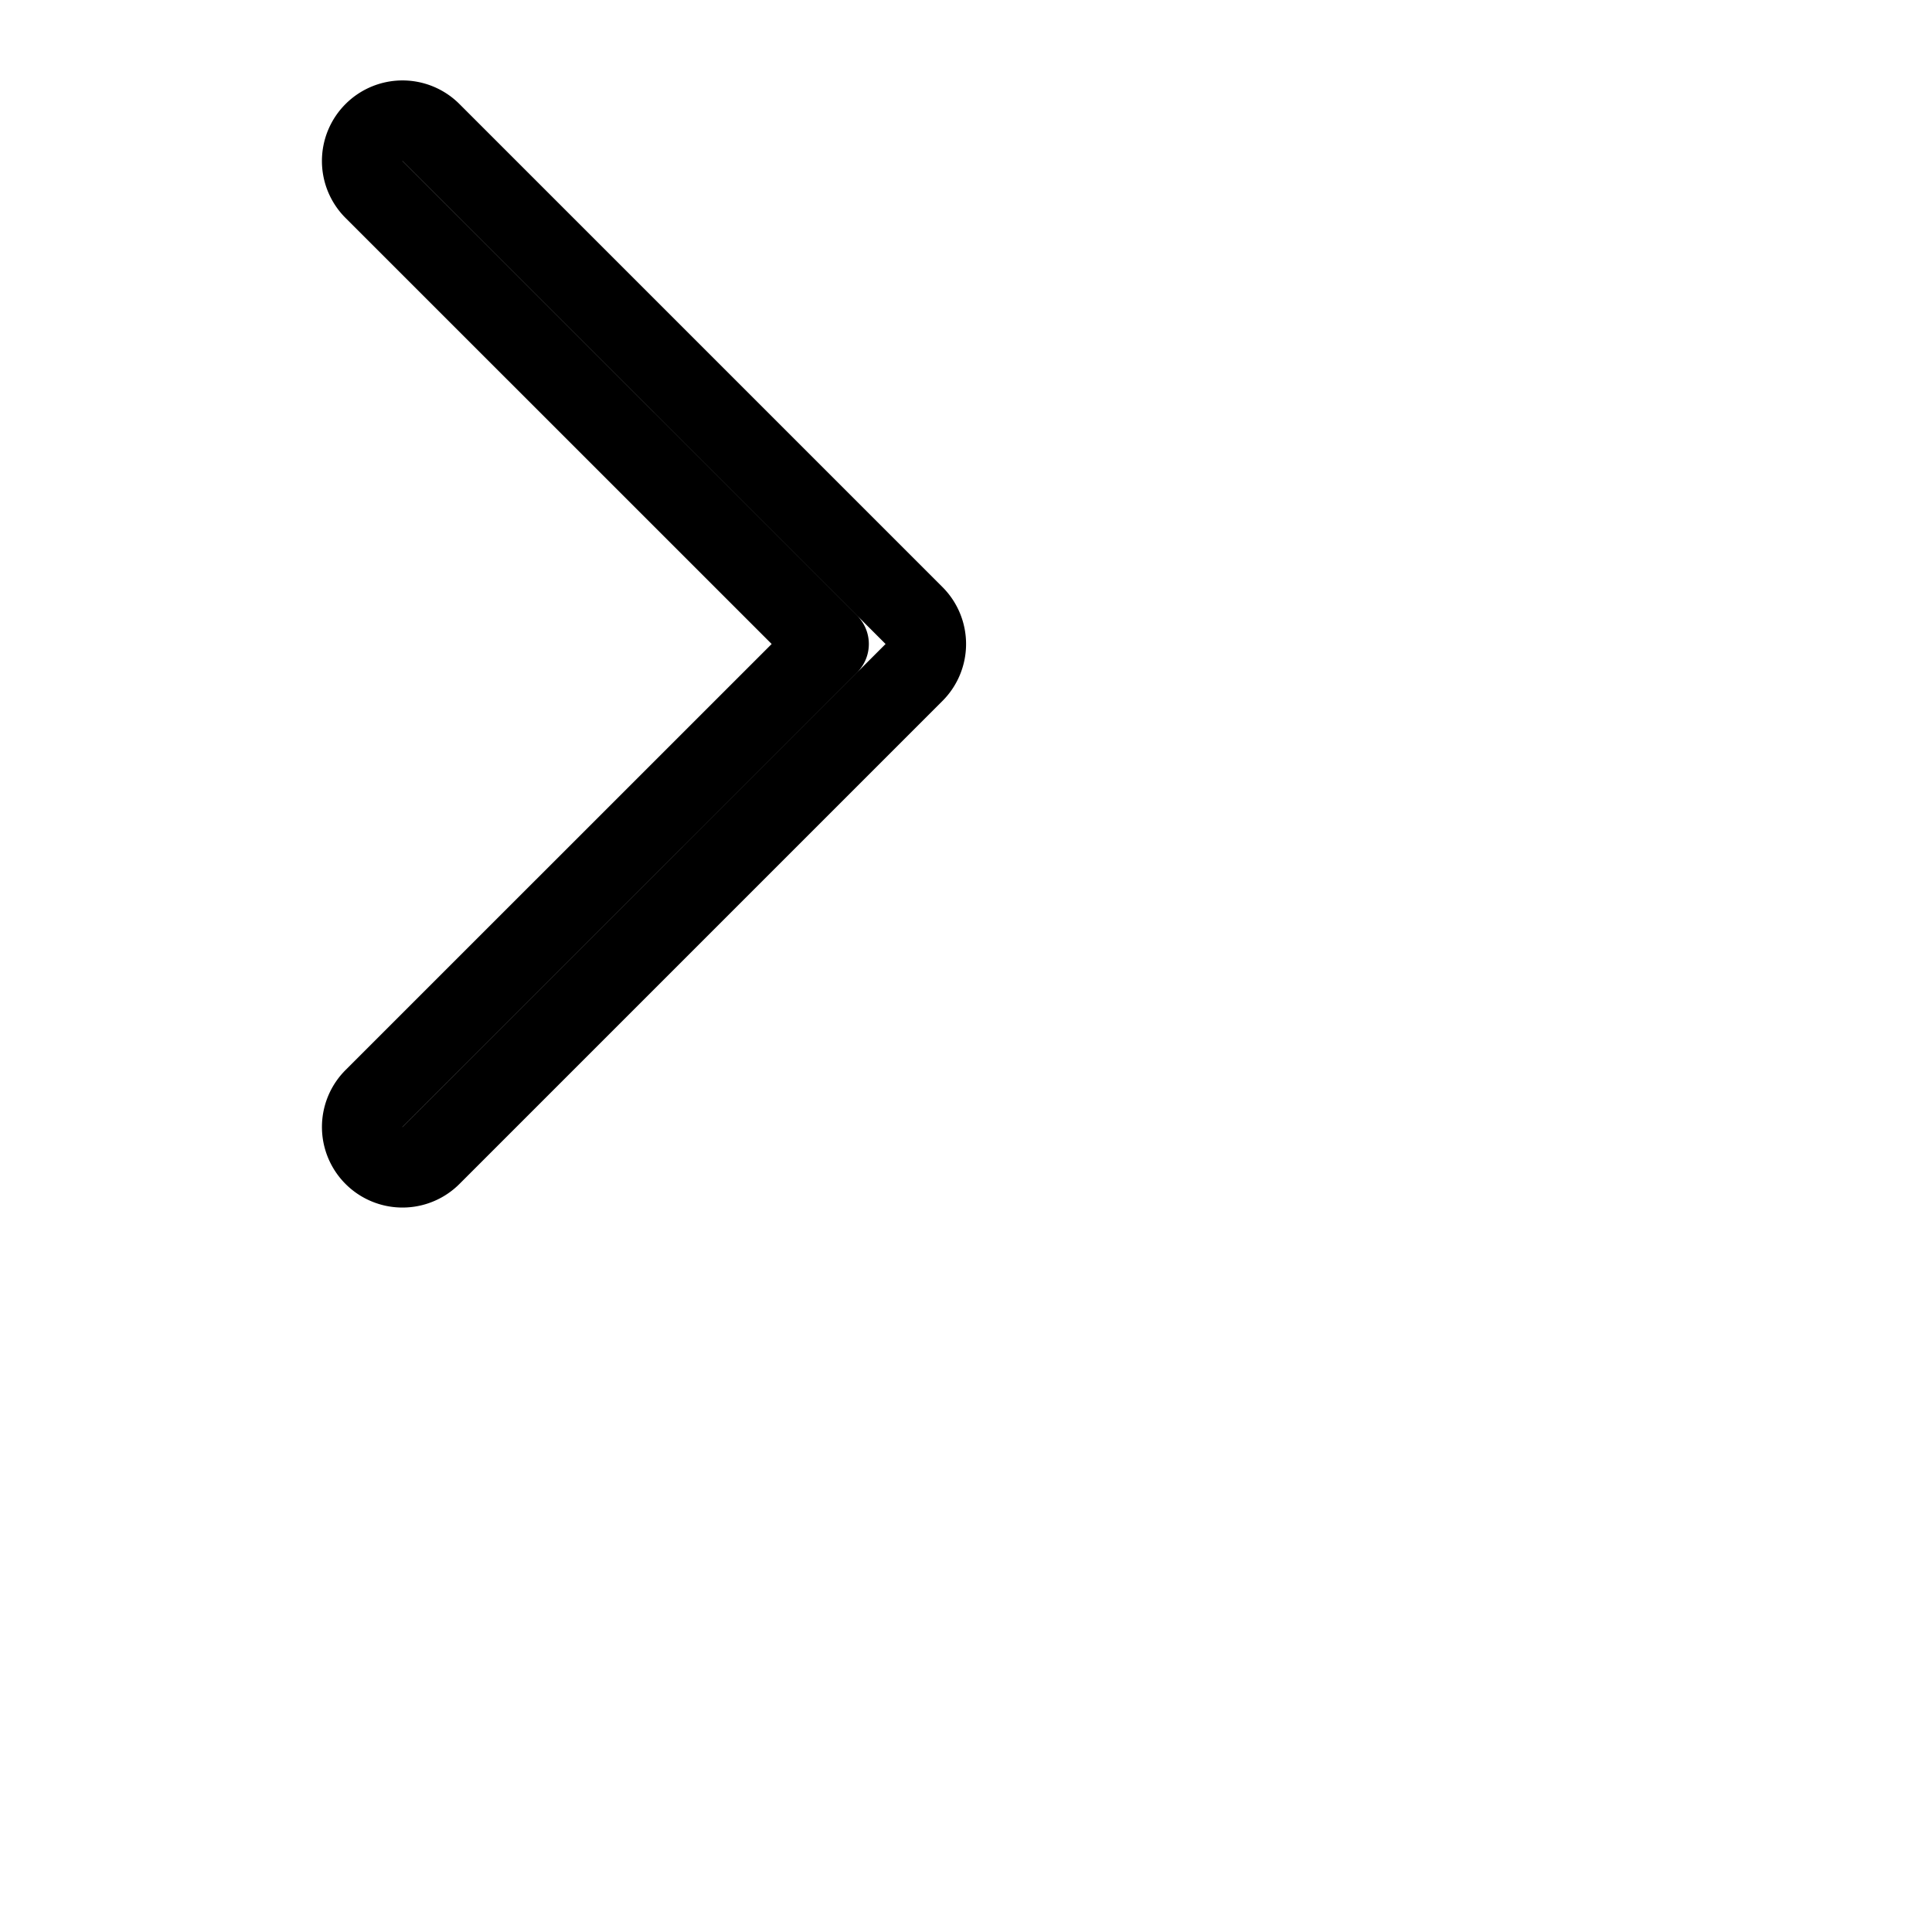 <svg xmlns="http://www.w3.org/2000/svg" width="24" height="24" fill="none" stroke="currentColor" stroke-width="1" stroke-linecap="round" 
stroke-linejoin="round" class="bi bi-chevron-right" viewBox="0 0 24 24">
  <path fill-rule="evenodd" d="M4.646 1.646a.5.5 0 0 1 .708 0l6 6a.5.5 0 0 1 0 .708l-6 6a.5.5 0 0 1-.708-.708L10.293 8 4.646 2.354a.5.5 0 0 1 0-.708"/>
</svg>
